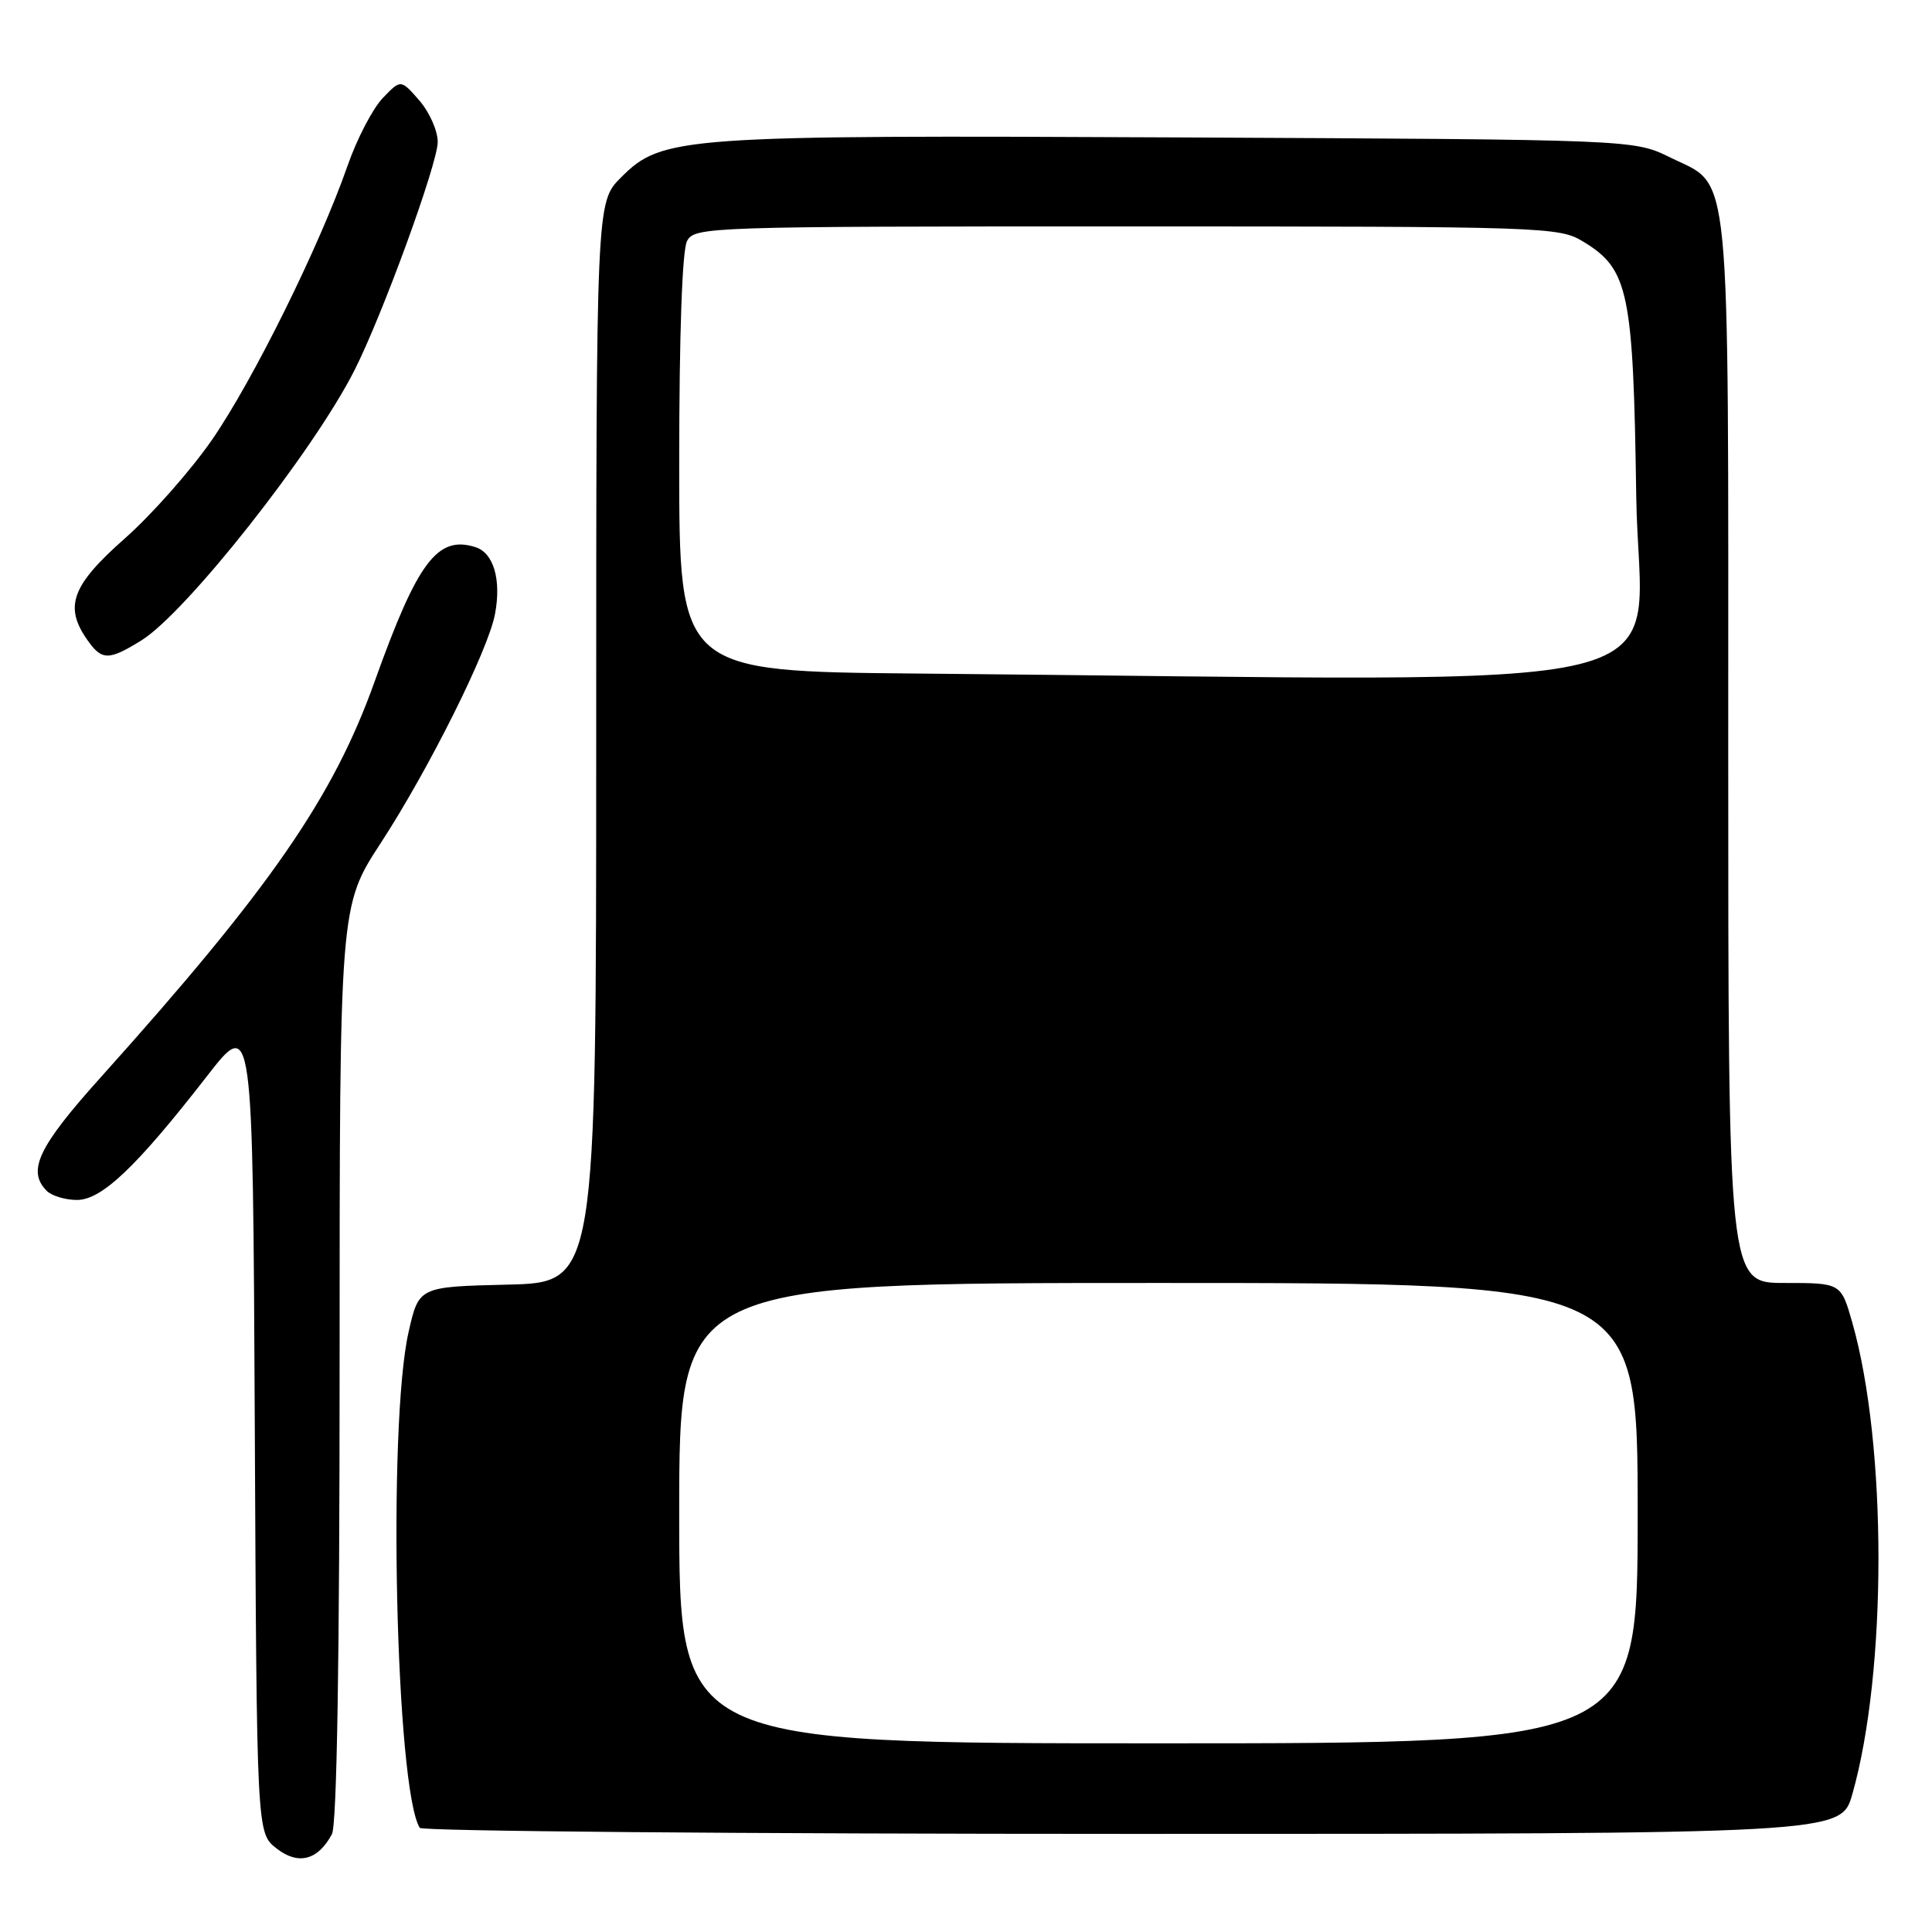 <?xml version="1.0" encoding="UTF-8" standalone="no"?>
<!DOCTYPE svg PUBLIC "-//W3C//DTD SVG 1.1//EN" "http://www.w3.org/Graphics/SVG/1.1/DTD/svg11.dtd" >
<svg xmlns="http://www.w3.org/2000/svg" xmlns:xlink="http://www.w3.org/1999/xlink" version="1.1" viewBox="0 0 256 256">
 <g >
 <path fill="currentColor"
d=" M 43.98 243.04 C 44.64 241.80 45.00 219.95 45.00 180.60 C 45.00 120.07 45.00 120.07 50.45 111.71 C 56.82 101.93 64.69 86.17 65.59 81.37 C 66.45 76.81 65.41 73.26 63.00 72.50 C 57.96 70.90 55.32 74.43 49.64 90.31 C 44.14 105.70 35.80 117.75 13.33 142.77 C 5.05 151.98 3.55 155.15 6.20 157.80 C 6.86 158.46 8.66 159.00 10.20 159.00 C 13.48 159.00 18.09 154.61 27.39 142.64 C 33.50 134.77 33.50 134.77 33.76 188.82 C 34.02 242.87 34.02 242.87 36.62 244.91 C 39.50 247.18 42.12 246.51 43.98 243.04 Z  M 245.44 237.75 C 250.06 221.51 250.06 191.49 245.44 175.25 C 243.94 170.00 243.94 170.00 236.47 170.00 C 229.00 170.00 229.00 170.00 229.00 99.45 C 229.00 19.99 229.48 24.89 221.28 20.85 C 216.50 18.50 216.50 18.50 156.59 18.21 C 90.03 17.89 87.74 18.06 82.28 23.52 C 79.00 26.80 79.00 26.80 79.00 98.37 C 79.00 169.94 79.00 169.94 67.25 170.22 C 55.50 170.50 55.50 170.50 54.14 176.50 C 51.34 188.82 52.43 237.03 55.62 242.20 C 55.90 242.64 98.38 243.00 150.03 243.00 C 243.94 243.00 243.94 243.00 245.44 237.75 Z  M 18.73 84.86 C 24.65 81.20 41.46 59.91 46.94 49.12 C 50.64 41.85 58.00 21.68 58.00 18.81 C 58.00 17.32 56.90 14.85 55.56 13.31 C 53.11 10.50 53.11 10.50 50.71 13.00 C 49.39 14.38 47.28 18.42 46.04 22.00 C 42.33 32.62 33.54 50.39 28.09 58.28 C 25.28 62.34 20.07 68.24 16.49 71.39 C 9.50 77.57 8.47 80.37 11.56 84.78 C 13.49 87.54 14.38 87.55 18.73 84.86 Z  M 90.00 200.50 C 90.00 170.00 90.00 170.00 153.50 170.00 C 217.00 170.00 217.00 170.00 217.00 200.50 C 217.00 231.00 217.00 231.00 153.50 231.00 C 90.00 231.00 90.00 231.00 90.00 200.50 Z  M 121.75 89.25 C 90.00 88.97 90.00 88.97 90.00 61.42 C 90.00 44.34 90.39 33.13 91.04 31.93 C 92.04 30.06 93.74 30.00 149.29 30.00 C 204.91 30.01 206.59 30.06 209.81 32.03 C 215.81 35.68 216.42 38.64 216.81 65.75 C 217.20 92.84 227.96 90.18 121.75 89.25 Z "/>
</g>
</svg>